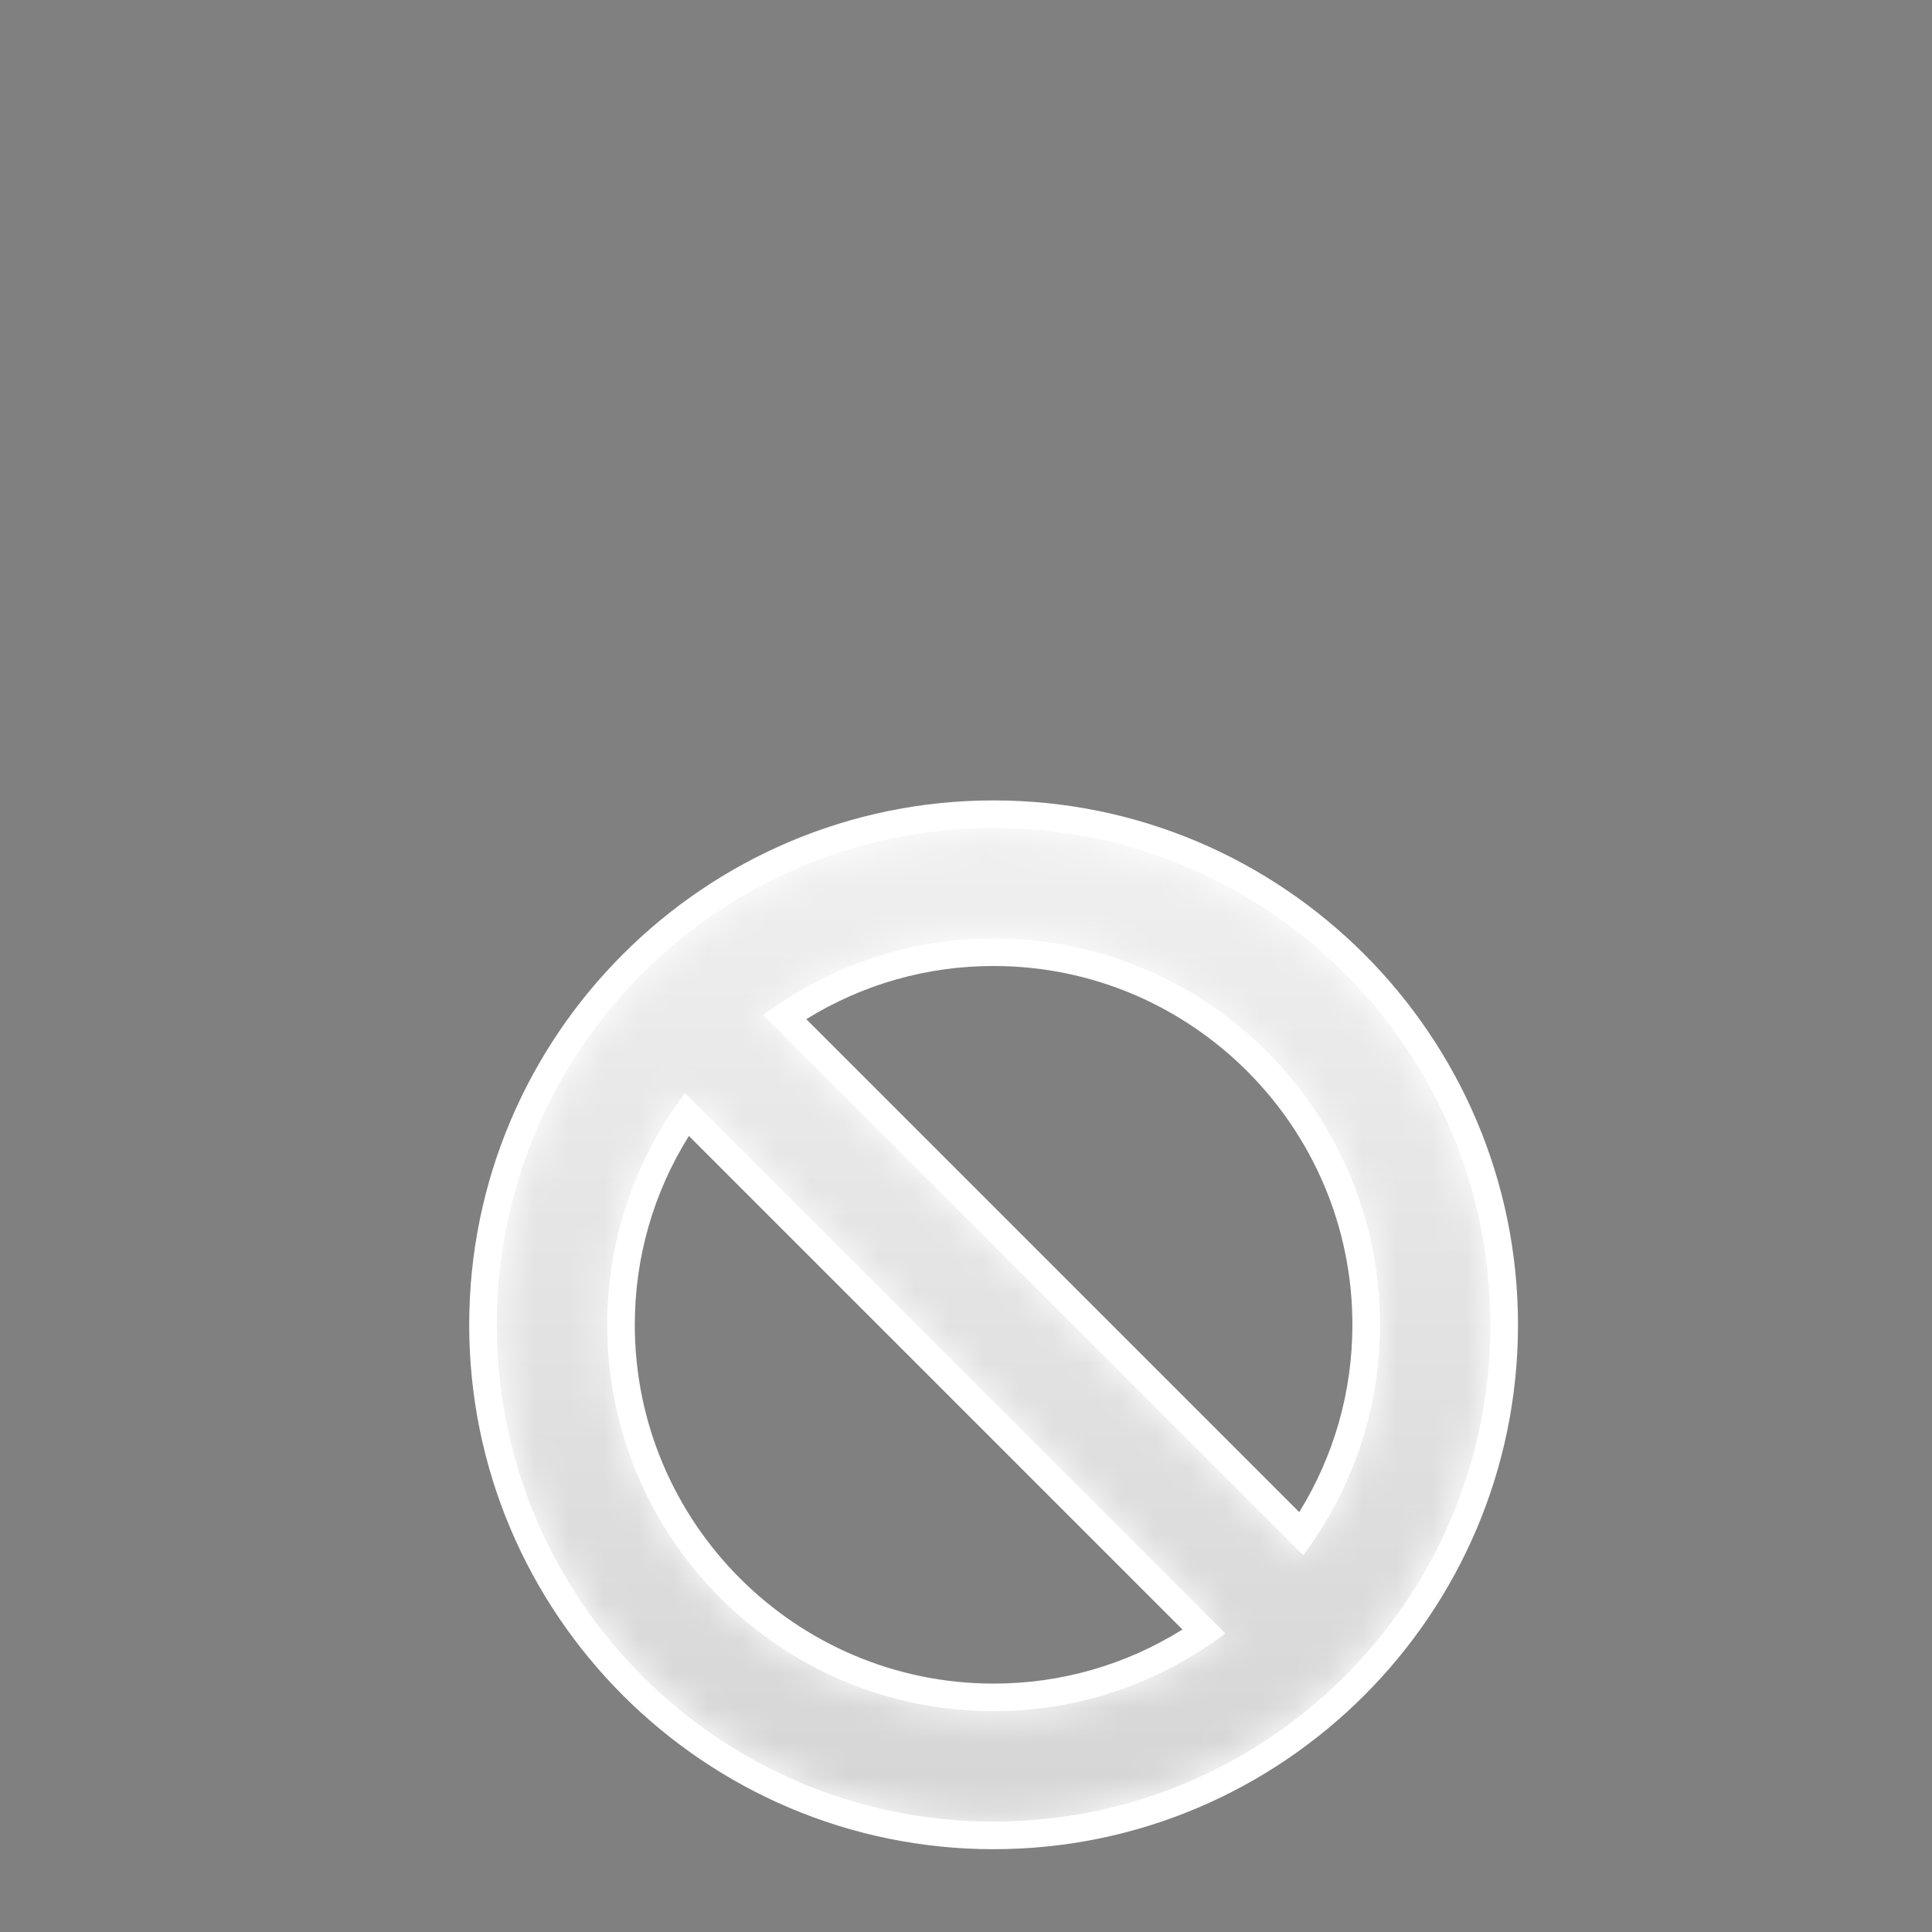 <svg width="56" height="56" viewBox="0 0 56 56" fill="none" xmlns="http://www.w3.org/2000/svg">
<rect x="0" y="0" width="56" height="56" fill="#808080" stroke="none"/>
<g opacity="0.01">
<path opacity="0.01" d="M56 0H0V56H56V0Z" fill="white"/>
</g>
<path fill-rule="evenodd" clip-rule="evenodd" d="M28.8 48.8C23.066 48.8 18.4 44.134 18.4 38.4C18.4 36.448 18.939 34.574 19.968 32.926L34.274 47.232C32.626 48.261 30.752 48.8 28.8 48.8ZM23.371 29.541C25.008 28.529 26.867 28 28.8 28C34.535 28 39.2 32.666 39.2 38.4C39.2 40.333 38.67 42.192 37.659 43.829L23.371 29.541ZM28.8 23.2C20.419 23.2 13.6 30.019 13.6 38.4C13.6 46.781 20.419 53.6 28.8 53.6C37.181 53.6 44 46.781 44 38.4C44 30.019 37.181 23.2 28.8 23.2Z" fill="white"/>
<mask id="mask0" mask-type="alpha" maskUnits="userSpaceOnUse" x="14" y="24" width="30" height="29">
<path d="M14.4 38.4C14.4 46.352 20.848 52.8 28.8 52.8C36.752 52.8 43.2 46.352 43.2 38.4C43.2 30.446 36.752 24 28.8 24C20.848 24 14.4 30.446 14.4 38.4ZM22.122 29.424C23.989 28.034 26.294 27.2 28.8 27.2C34.986 27.2 40 32.214 40 38.4C40 40.907 39.168 43.213 37.776 45.078L22.122 29.424ZM17.6 38.4C17.6 35.875 18.446 33.554 19.854 31.682L35.518 47.346C33.645 48.755 31.323 49.6 28.8 49.6C22.614 49.6 17.6 44.586 17.6 38.4Z" fill="white"/>
</mask>
<g mask="url(#mask0)">
<path d="M14.4 38.4C14.4 46.352 20.848 52.8 28.8 52.8C36.752 52.8 43.2 46.352 43.2 38.4C43.2 30.446 36.752 24 28.8 24C20.848 24 14.4 30.446 14.4 38.4ZM22.122 29.424C23.989 28.034 26.294 27.2 28.8 27.2C34.986 27.2 40 32.214 40 38.4C40 40.907 39.168 43.213 37.776 45.078L22.122 29.424ZM17.6 38.4C17.6 35.875 18.446 33.554 19.854 31.682L35.518 47.346C33.645 48.755 31.323 49.6 28.8 49.6C22.614 49.6 17.6 44.586 17.6 38.4Z" fill="url(#paint0_linear)"/>
<path fill-rule="evenodd" clip-rule="evenodd" d="M12.8 27.875V2.251L31.345 20.841H20.08L19.838 21.04L12.8 27.875Z" fill="white"/>
<path fill-rule="evenodd" clip-rule="evenodd" d="M14.4 6.102V24.003L19.15 19.418L19.406 19.195H27.464L14.4 6.102Z" fill="black"/>
</g>
<defs>
<linearGradient id="paint0_linear" x1="28.8" y1="24" x2="28.8" y2="52.8" gradientUnits="userSpaceOnUse">
<stop stop-color="#F0F0F0"/>
<stop offset="1" stop-color="#D5D5D5"/>
</linearGradient>
</defs>
</svg>
